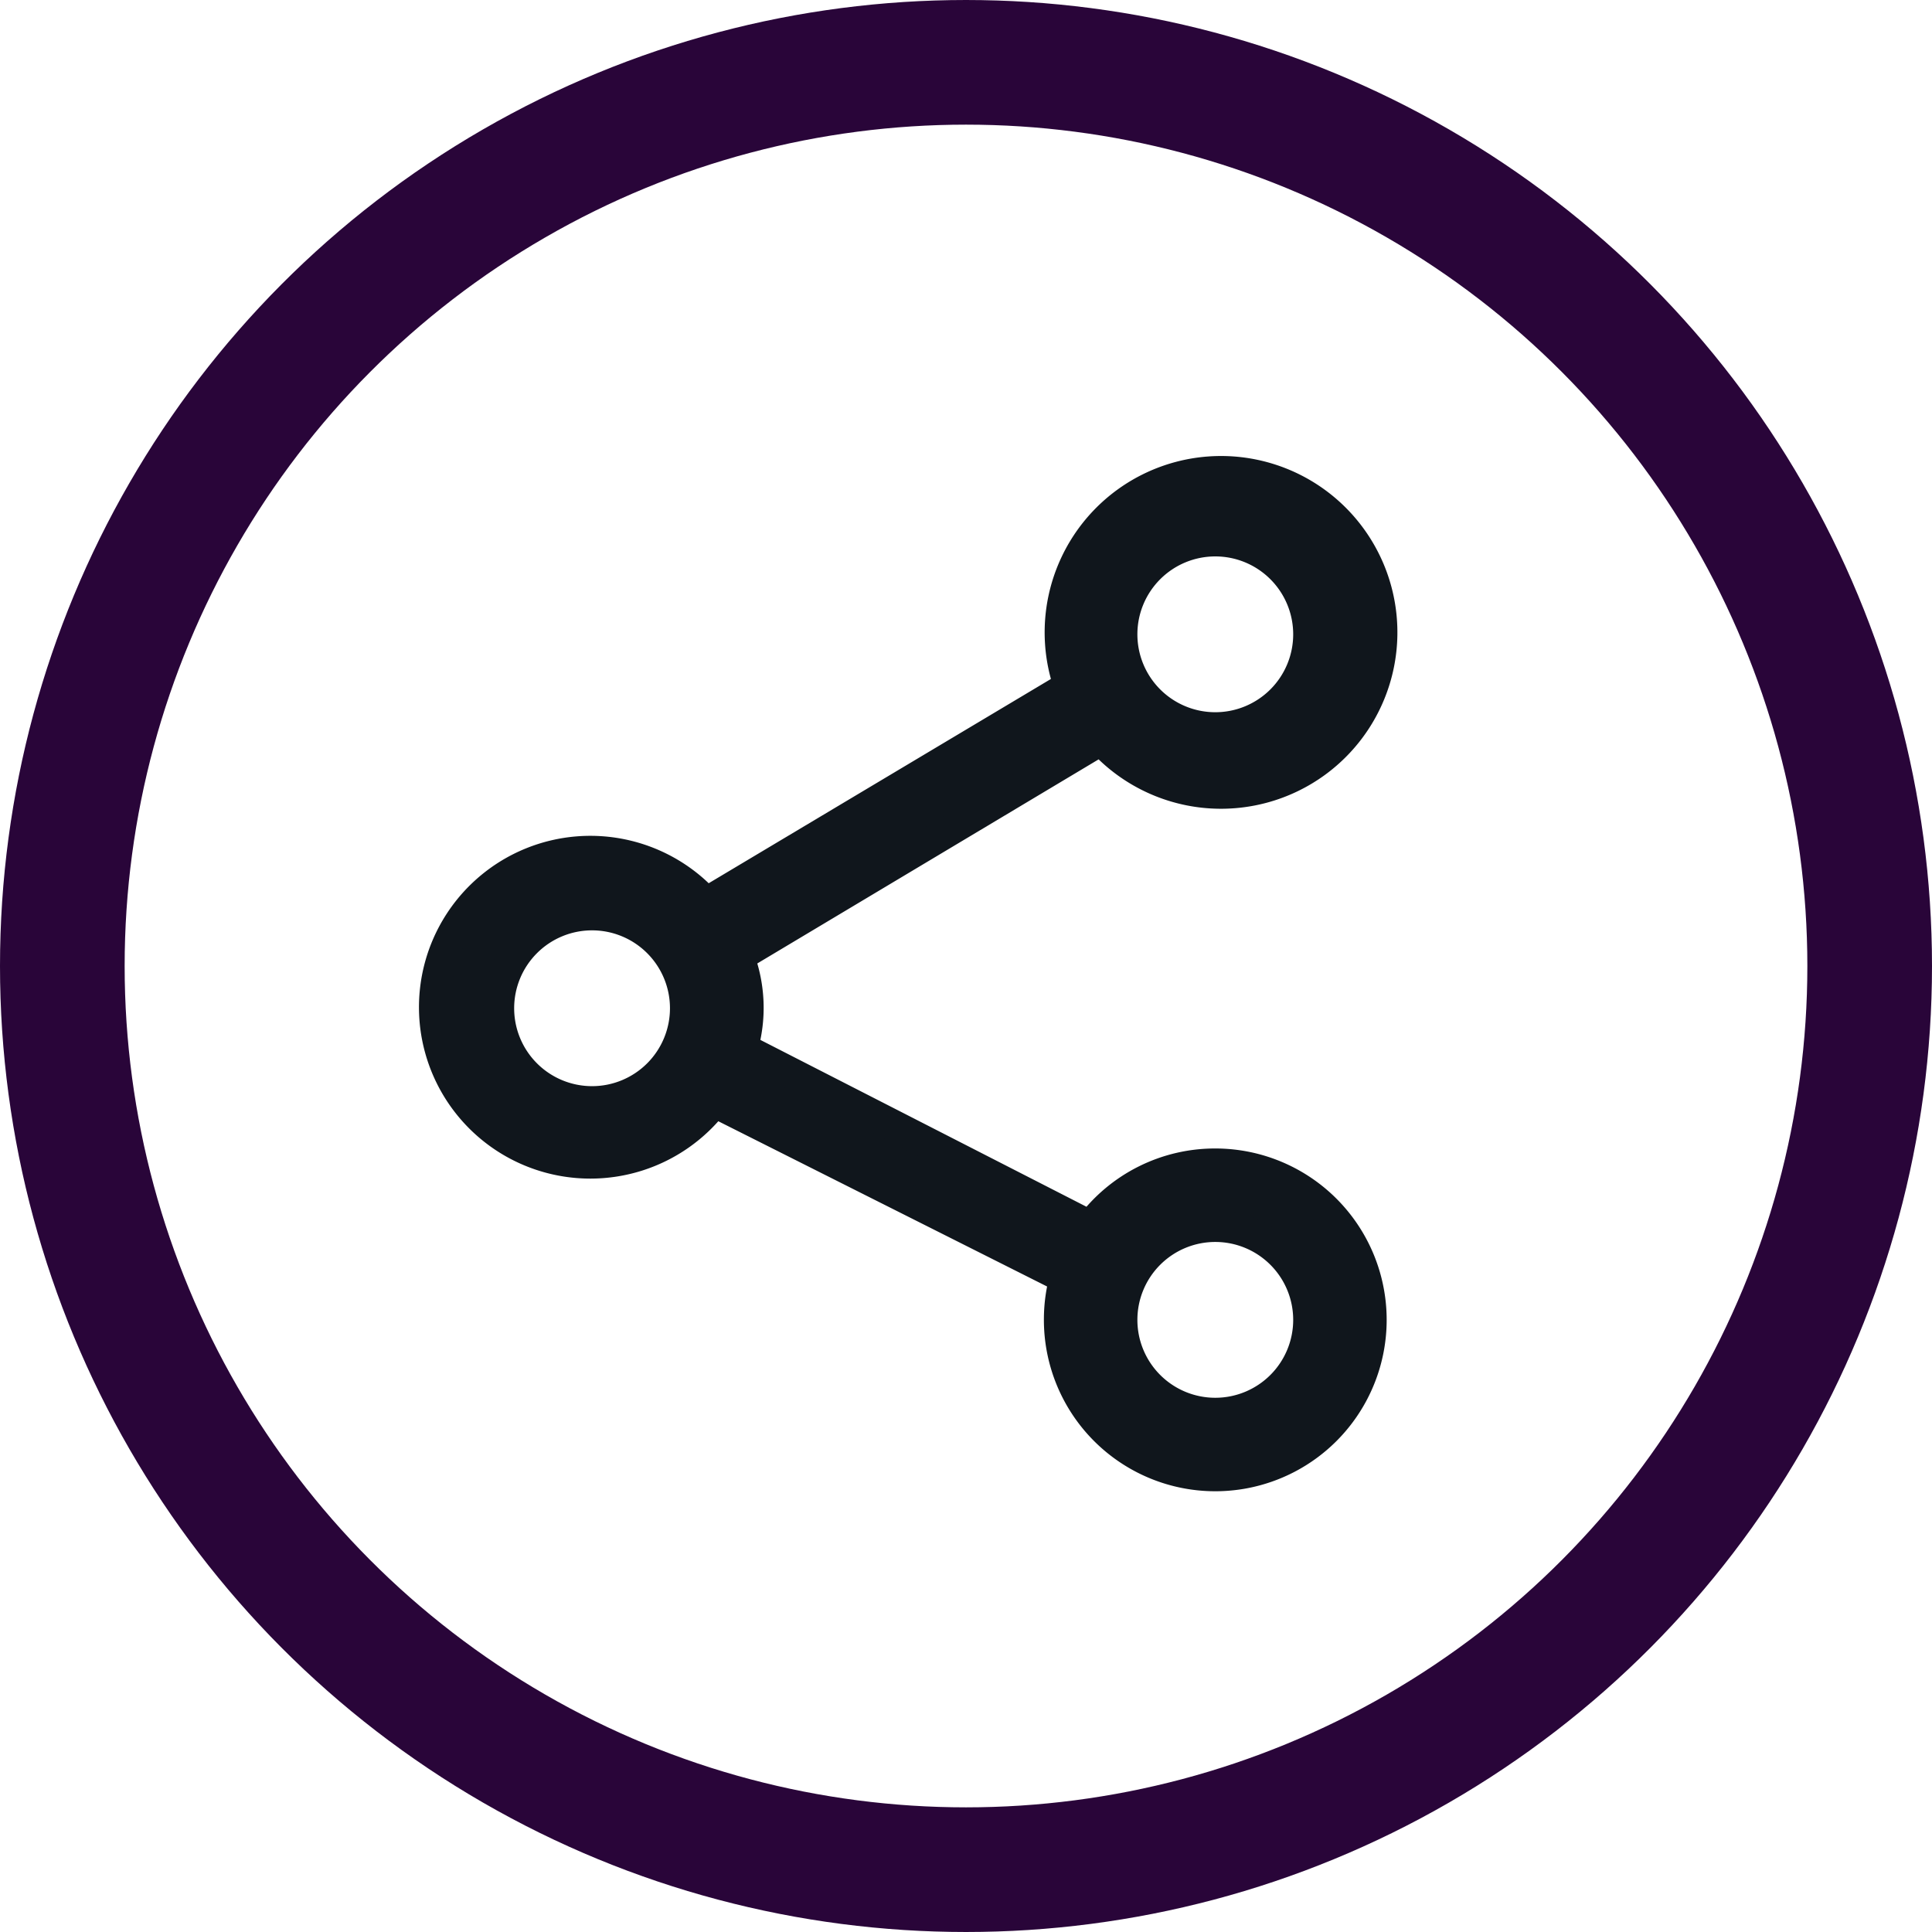<svg xmlns="http://www.w3.org/2000/svg" width="31" height="31" viewBox="0 0 31 31">
  <g id="Group_382" data-name="Group 382" transform="translate(-253 -252)">
    <g id="Ellipse_20" data-name="Ellipse 20" transform="translate(253 252)" fill="none" stroke="#290539" stroke-width="2">
      <circle cx="15.5" cy="15.5" r="15.5" stroke="none"/>
      <circle cx="15.5" cy="15.5" r="14.5" fill="none"/>
    </g>
    <g id="noun_Share_4141311" transform="translate(256 255.678)">
      <path id="Path_452" data-name="Path 452" d="M16.5,15a2.49,2.49,0,0,0-2,1L8.91,13.14a2.29,2.29,0,0,0-.06-1.47l5.82-3.48a2.58,2.58,0,1,0-.51-.86L8.33,10.81A2.5,2.5,0,1,0,8.46,14l5.63,2.83a2.47,2.47,0,0,0-.09.64A2.5,2.5,0,1,0,16.5,15Zm0-10A1.5,1.5,0,1,1,15,6.5,1.5,1.5,0,0,1,16.5,5Zm-10,9A1.5,1.5,0,1,1,8,12.5,1.5,1.5,0,0,1,6.5,14Zm10,5A1.5,1.5,0,1,1,18,17.5,1.5,1.5,0,0,1,16.5,19Z" fill="#10161c" stroke="#10161c" stroke-width="0.5"/>
    </g>
  </g>
</svg>
